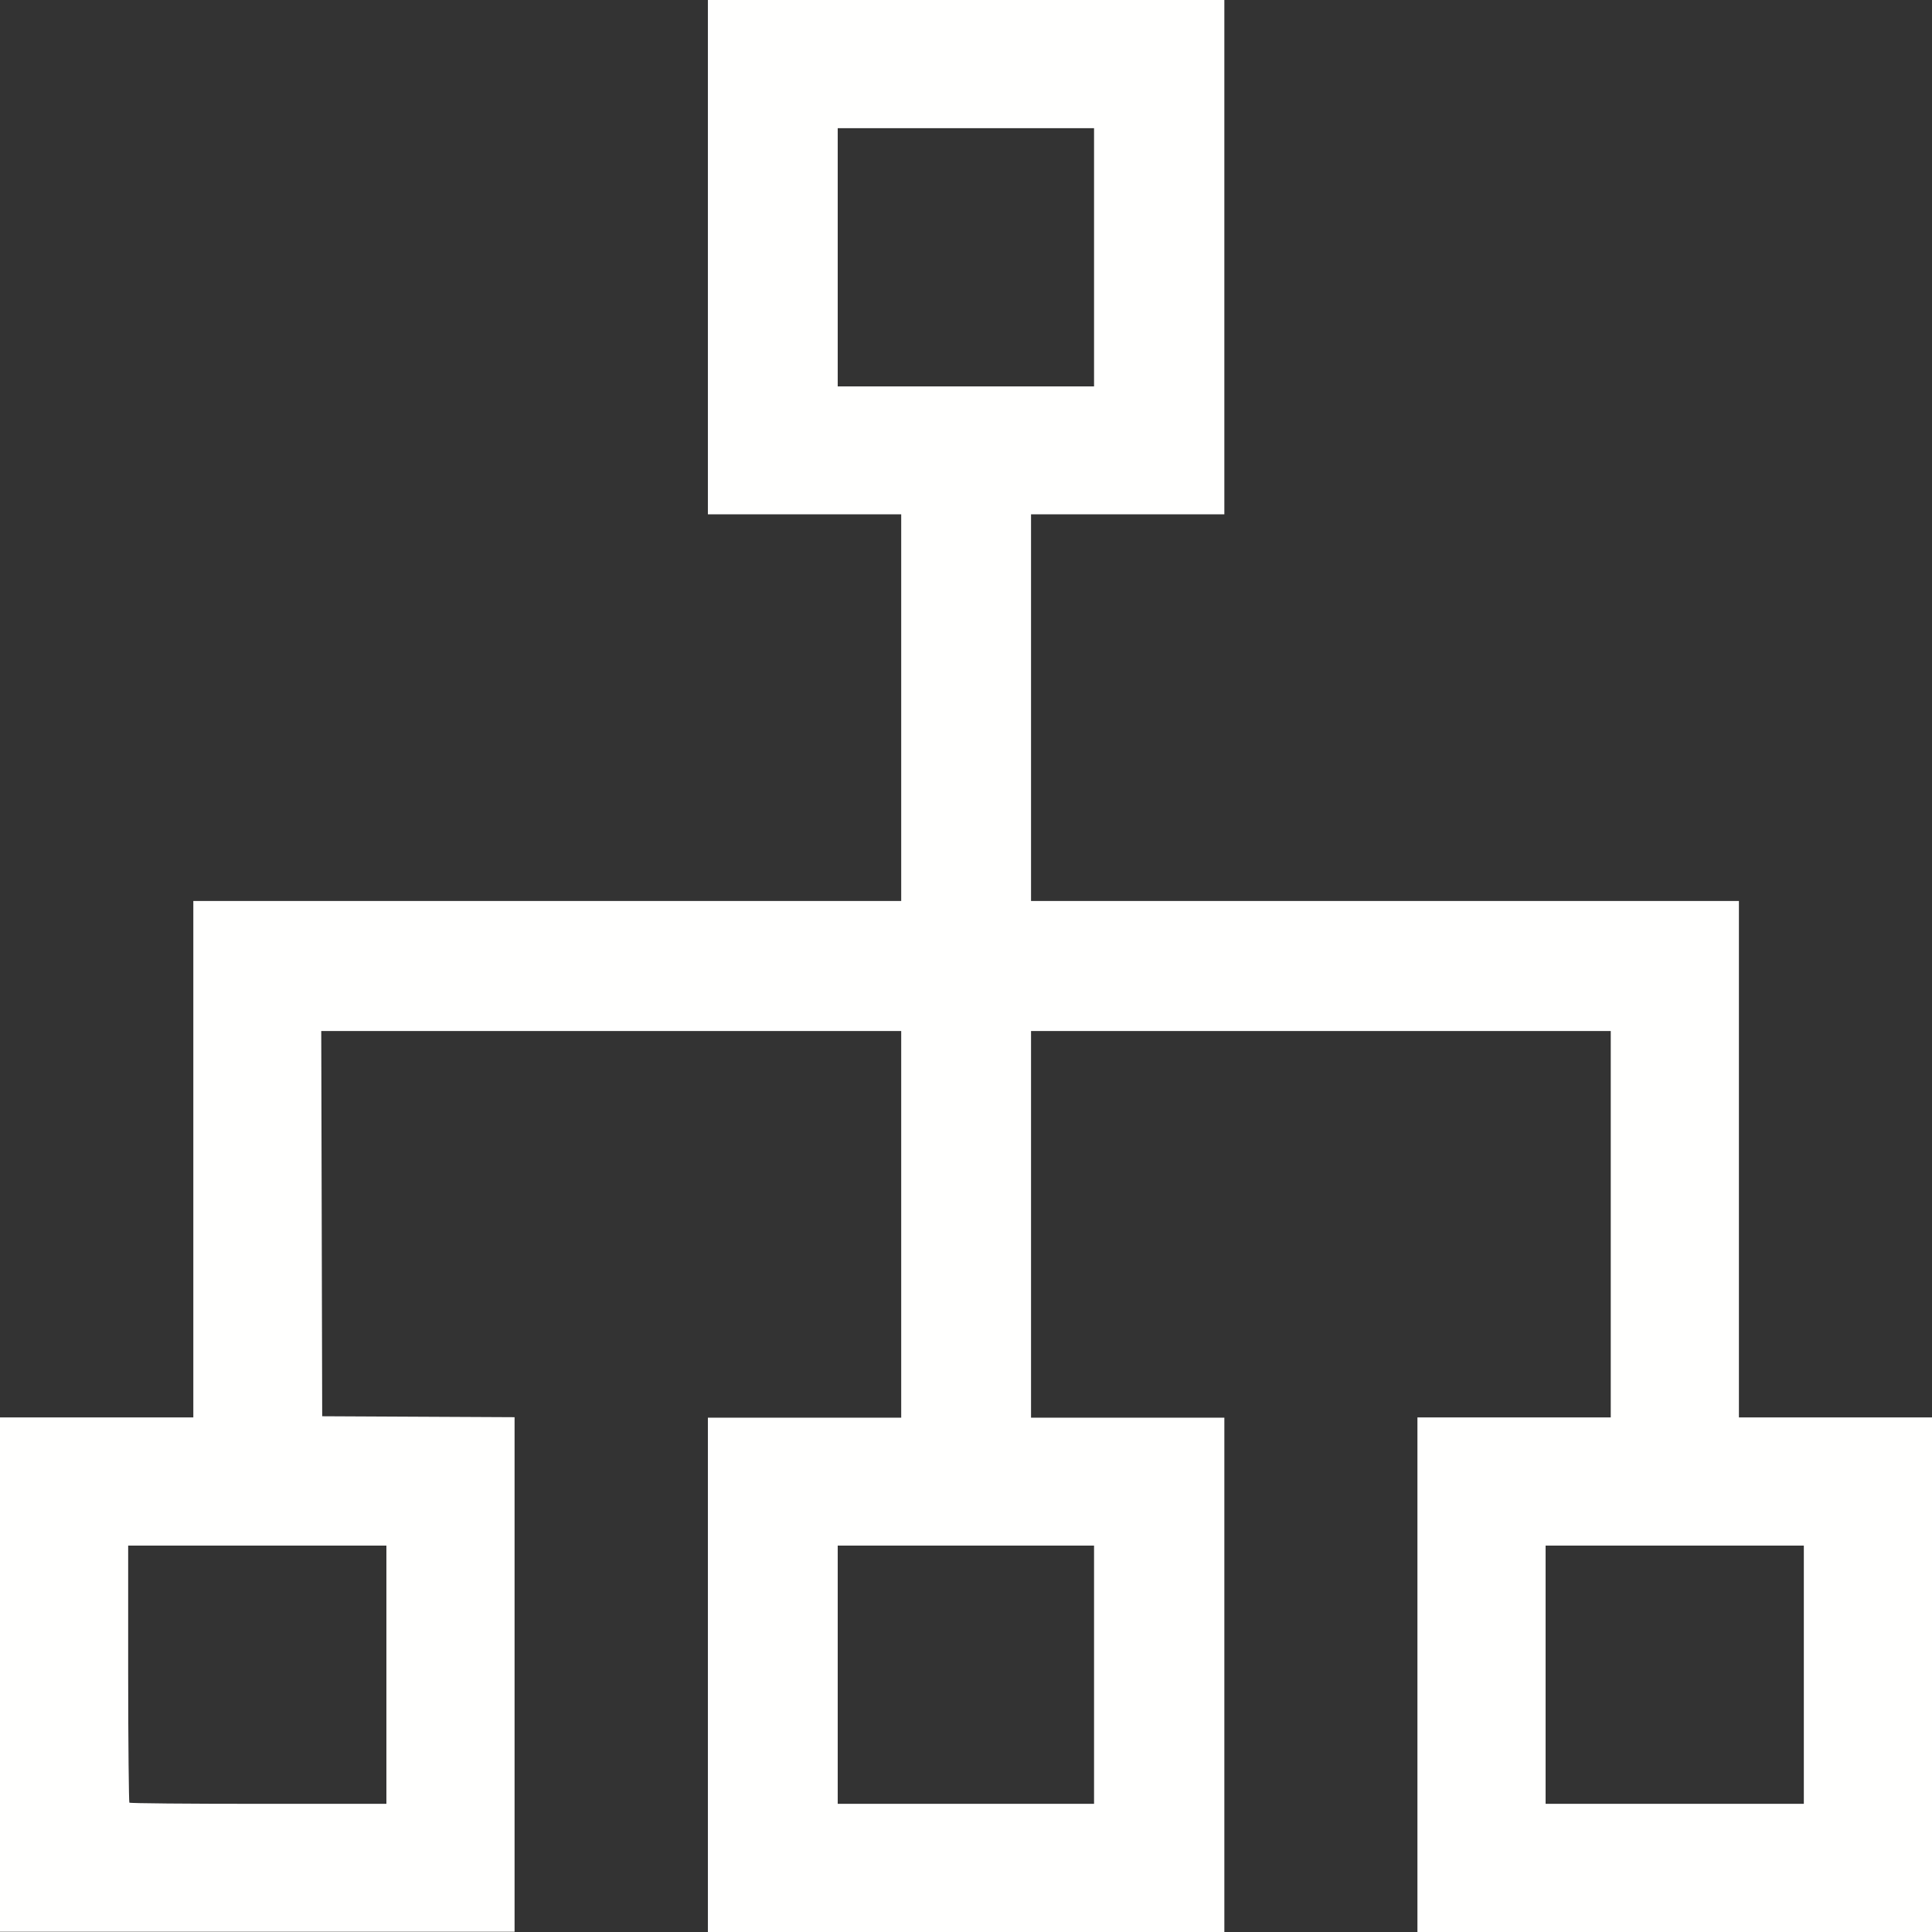 <?xml version="1.0" encoding="UTF-8" standalone="no"?>
<!-- Created with Inkscape (http://www.inkscape.org/) -->

<svg
   width="30.823"
   height="30.823"
   viewBox="0 0 8.155 8.155"
   version="1.1"
   id="svg5"
   xml:space="preserve"
   inkscape:version="1.2.2 (b0a8486541, 2022-12-01)"
   sodipodi:docname="antarmuka.svg"
   inkscape:export-filename="../../godot4_perf_test/tmp/antarmuka2.png"
   inkscape:export-xdpi="96"
   inkscape:export-ydpi="96"
   xmlns:inkscape="http://www.inkscape.org/namespaces/inkscape"
   xmlns:sodipodi="http://sodipodi.sourceforge.net/DTD/sodipodi-0.dtd"
   xmlns="http://www.w3.org/2000/svg"
   xmlns:svg="http://www.w3.org/2000/svg"><rect x="0" y="0" width="8.155" height="8.155" fill="#333333" stroke="none"/><sodipodi:namedview
     id="namedview7"
     pagecolor="#ffffff"
     bordercolor="#111111"
     borderopacity="1"
     inkscape:showpageshadow="0"
     inkscape:pageopacity="0"
     inkscape:pagecheckerboard="1"
     inkscape:deskcolor="#d1d1d1"
     inkscape:document-units="cm"
     showgrid="false"
     inkscape:zoom="0.64979967"
     inkscape:cx="506.30989"
     inkscape:cy="321.63759"
     inkscape:window-width="1366"
     inkscape:window-height="717"
     inkscape:window-x="0"
     inkscape:window-y="27"
     inkscape:window-maximized="1"
     inkscape:current-layer="layer3"
     showguides="true" /><defs
     id="defs2" /><g
     inkscape:groupmode="layer"
     id="layer3"
     inkscape:label="gabung_server"
     style="display:inline"
     sodipodi:insensitive="true"
     transform="translate(-33.621,-34.002)"><g
       id="g6215"
       inkscape:label="tab_lan"
       sodipodi:insensitive="true"><path
         style="fill:#fffffe;fill-opacity:1;stroke-width:1"
         d="m 33.621,41.071 v -1.086 h 0.408 0.408 v -1.09 -1.09 h 1.494 1.494 v -0.816 -0.816 h -0.408 -0.408 v -1.086 -1.086 h 1.09 1.09 v 1.086 1.086 H 38.381 37.973 v 0.816 0.816 h 1.494 1.494 v 1.09 1.09 h 0.408 0.408 v 1.086 1.086 H 40.69 39.604 V 41.071 39.985 H 40.012 40.42 V 39.169 38.354 H 39.196 37.973 v 0.816 0.816 h 0.408 0.408 v 1.086 1.086 h -1.09 -1.09 v -1.086 -1.086 h 0.408 0.408 V 39.169 38.354 H 36.201 34.977 l 0.002,0.813 0.002,0.813 0.406,0.002 0.406,0.002 v 1.086 1.086 H 34.707 33.621 Z m 1.631,0 v -0.545 h -0.545 -0.545 v 0.54 c 0,0.297 0.003,0.542 0.005,0.545 0.003,0.003 0.248,0.005 0.545,0.005 h 0.54 z m 2.987,0 v -0.545 h -0.541 -0.541 v 0.545 0.545 h 0.541 0.541 z m 2.996,0 v -0.545 h -0.545 -0.545 v 0.545 0.545 h 0.545 0.545 z m -2.996,-5.983 v -0.545 h -0.541 -0.541 v 0.545 0.545 h 0.541 0.541 z"
         id="path559"
         inkscape:export-filename="../../godot4_perf_test/ui/ikon/ikon_tab_lan.svg"
         inkscape:export-xdpi="96"
         inkscape:export-ydpi="96" /></g></g></svg>
